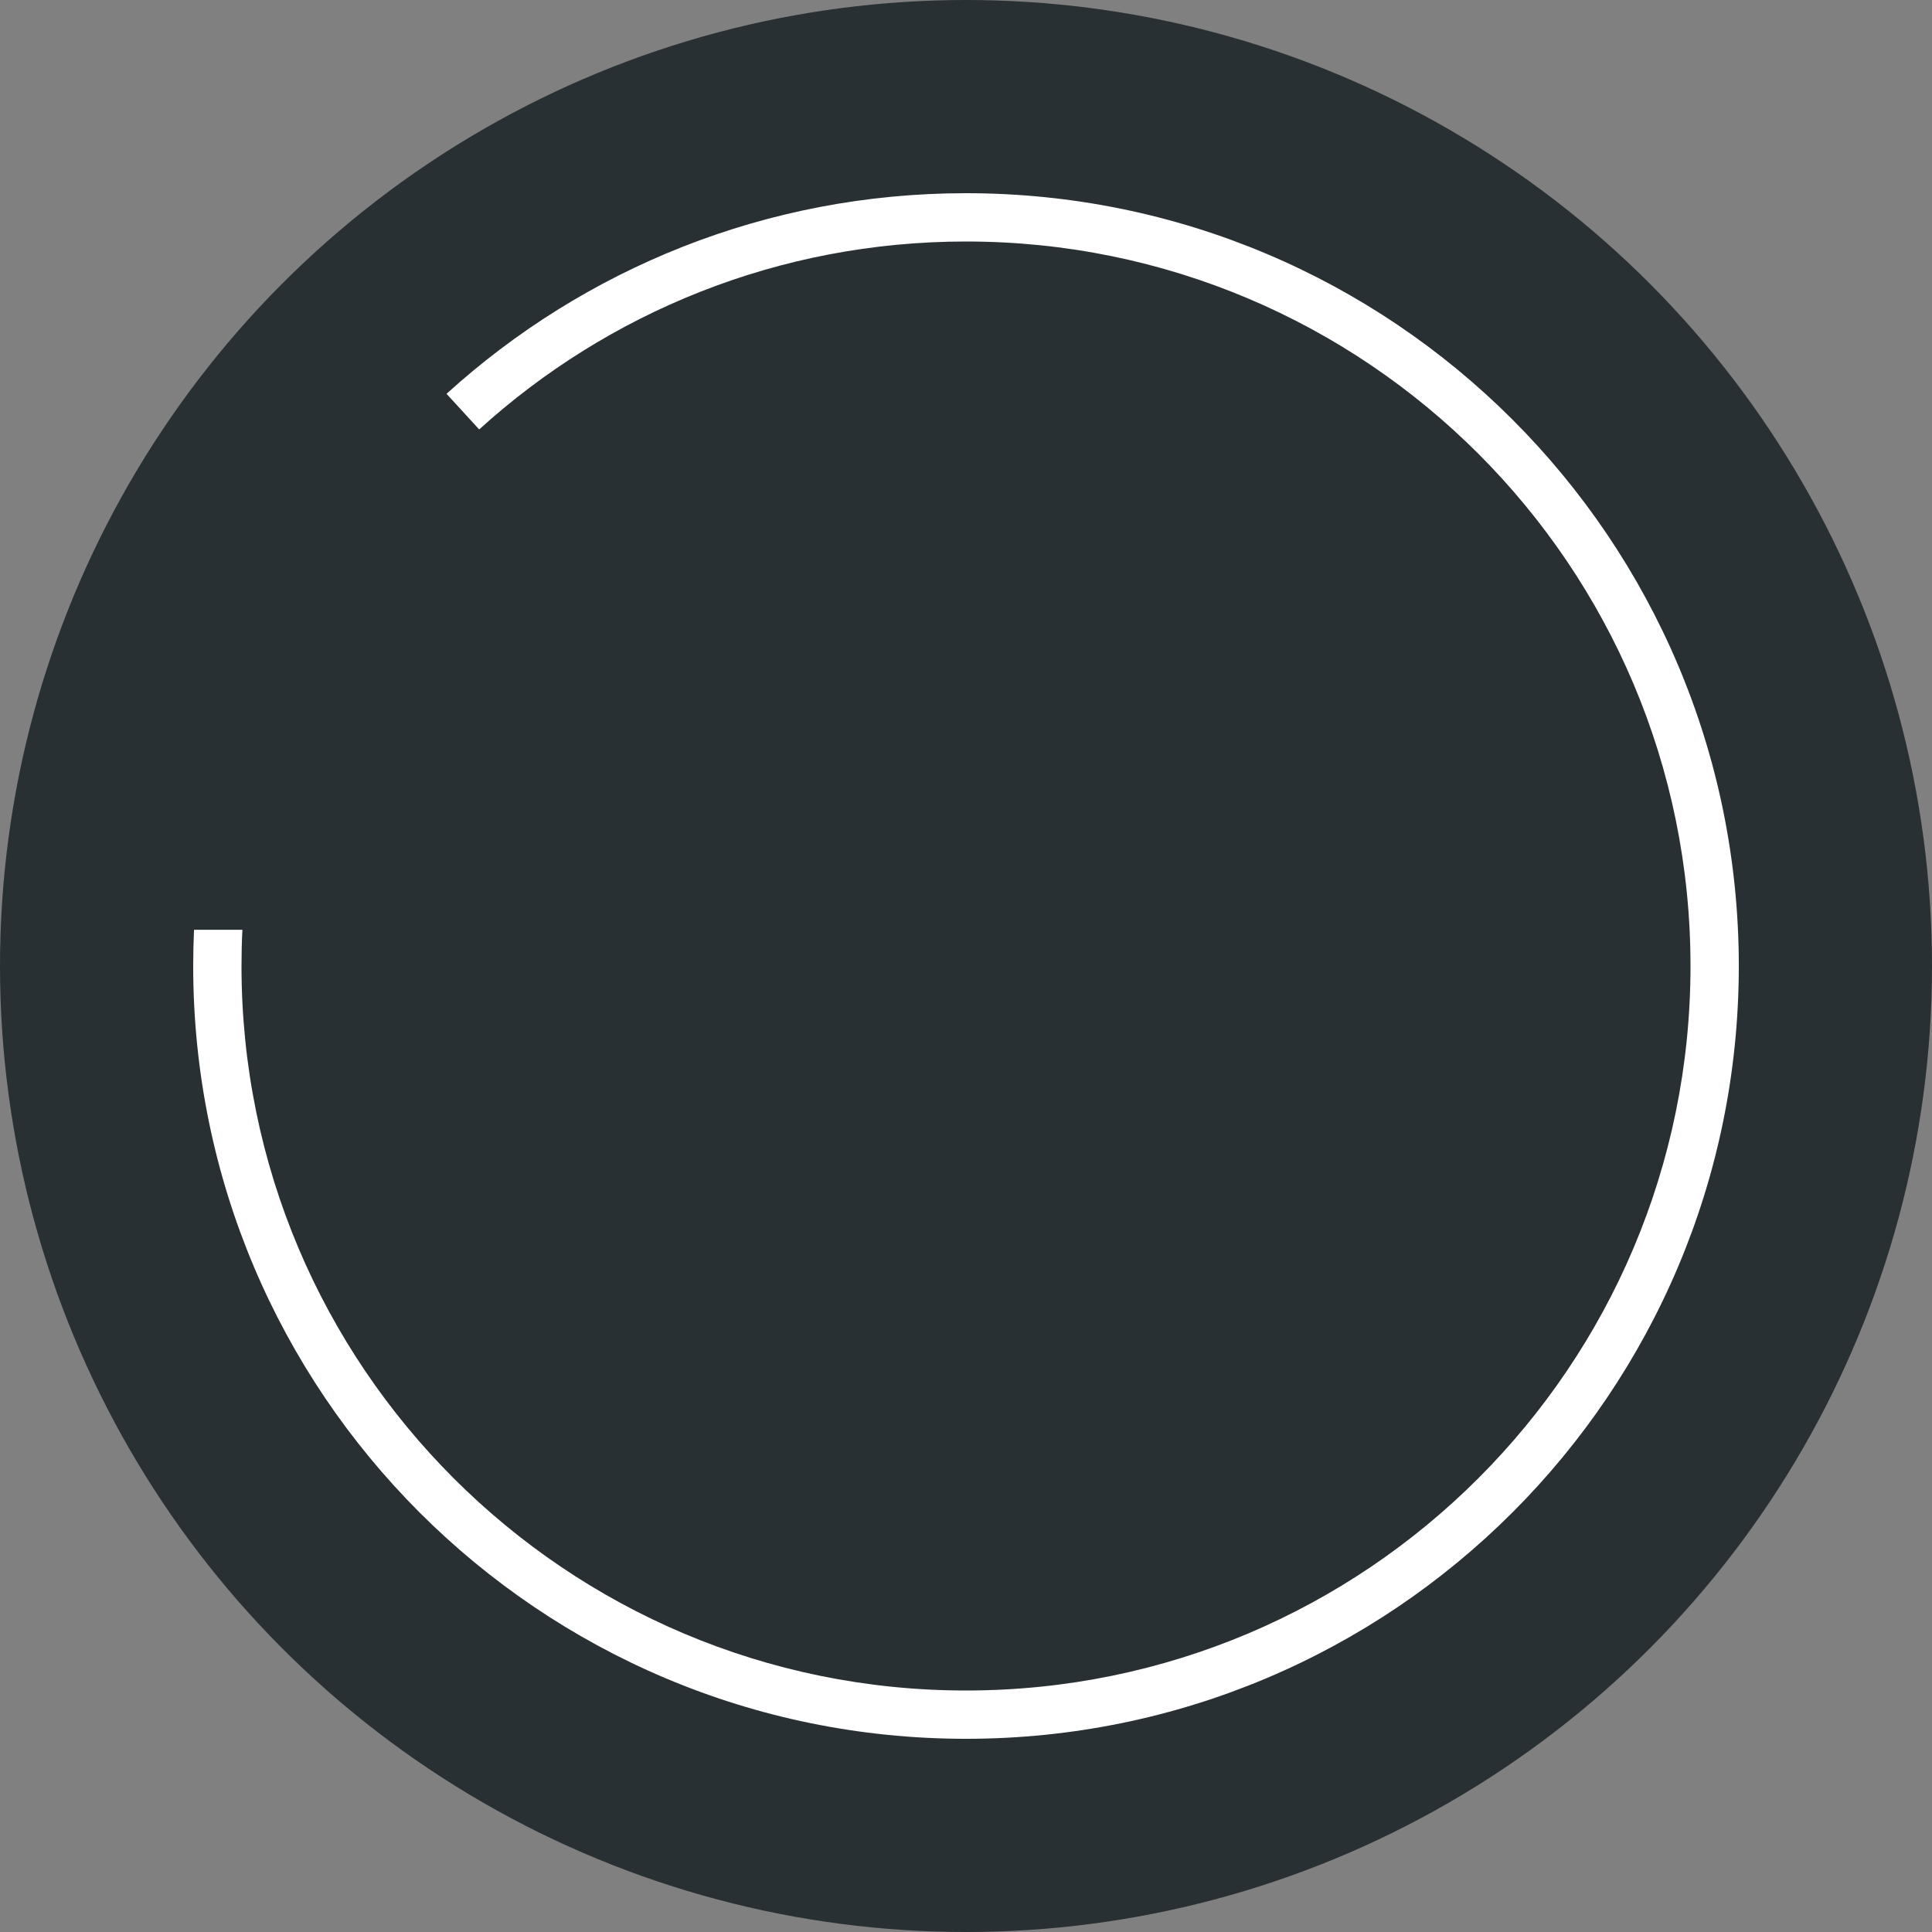<svg width="80" height="80" viewBox="0 0 80 80" fill="none" xmlns="http://www.w3.org/2000/svg">
  <rect x="0" y="0" width="80" height="80" fill="#808080" stroke="none"/>
  <g id="Group 1">
    <circle id="Ellipse 1" cx="40" cy="40" r="40" fill="#283034"/>
    <path id="Subtract" fill-rule="evenodd" clip-rule="evenodd"
          d="M74 40C74 56.569 60.569 70 44 70C27.431 70 14 56.569 14 40C14 39.497 14.012 38.997 14.037 38.5L12.034 38.5C12.012 38.997 12 39.497 12 40C12 57.673 26.327 72 44 72C61.673 72 76 57.673 76 40C76 22.327 61.673 8 44 8C35.719 8 28.172 11.146 22.49 16.307L23.842 17.782C29.168 12.947 36.24 10 44 10C60.569 10 74 23.431 74 40Z"
          fill="white"
          transform="translate(-4, 0)"
    />
  </g>
  <defs>
    <filter id="filter0_d_1031_3202" x="0" y="0" width="88" height="88" filterUnits="userSpaceOnUse"
            color-interpolation-filters="sRGB">
      <feFlood flood-opacity="0" result="BackgroundImageFix"/>
      <feColorMatrix in="SourceAlpha" type="matrix" values="0 0 0 0 0 0 0 0 0 0 0 0 0 0 0 0 0 0 127 0"
                     result="hardAlpha"/>
      <feOffset dy="4"/>
      <feGaussianBlur stdDeviation="2"/>
      <feComposite in2="hardAlpha" operator="out"/>
      <feColorMatrix type="matrix" values="0 0 0 0 0 0 0 0 0 0 0 0 0 0 0 0 0 0 0.25 0"/>
      <feBlend mode="normal" in2="BackgroundImageFix" result="effect1_dropShadow_1031_3202"/>
      <feBlend mode="normal" in="SourceGraphic" in2="effect1_dropShadow_1031_3202" result="shape"/>
    </filter>
  </defs>
</svg>
